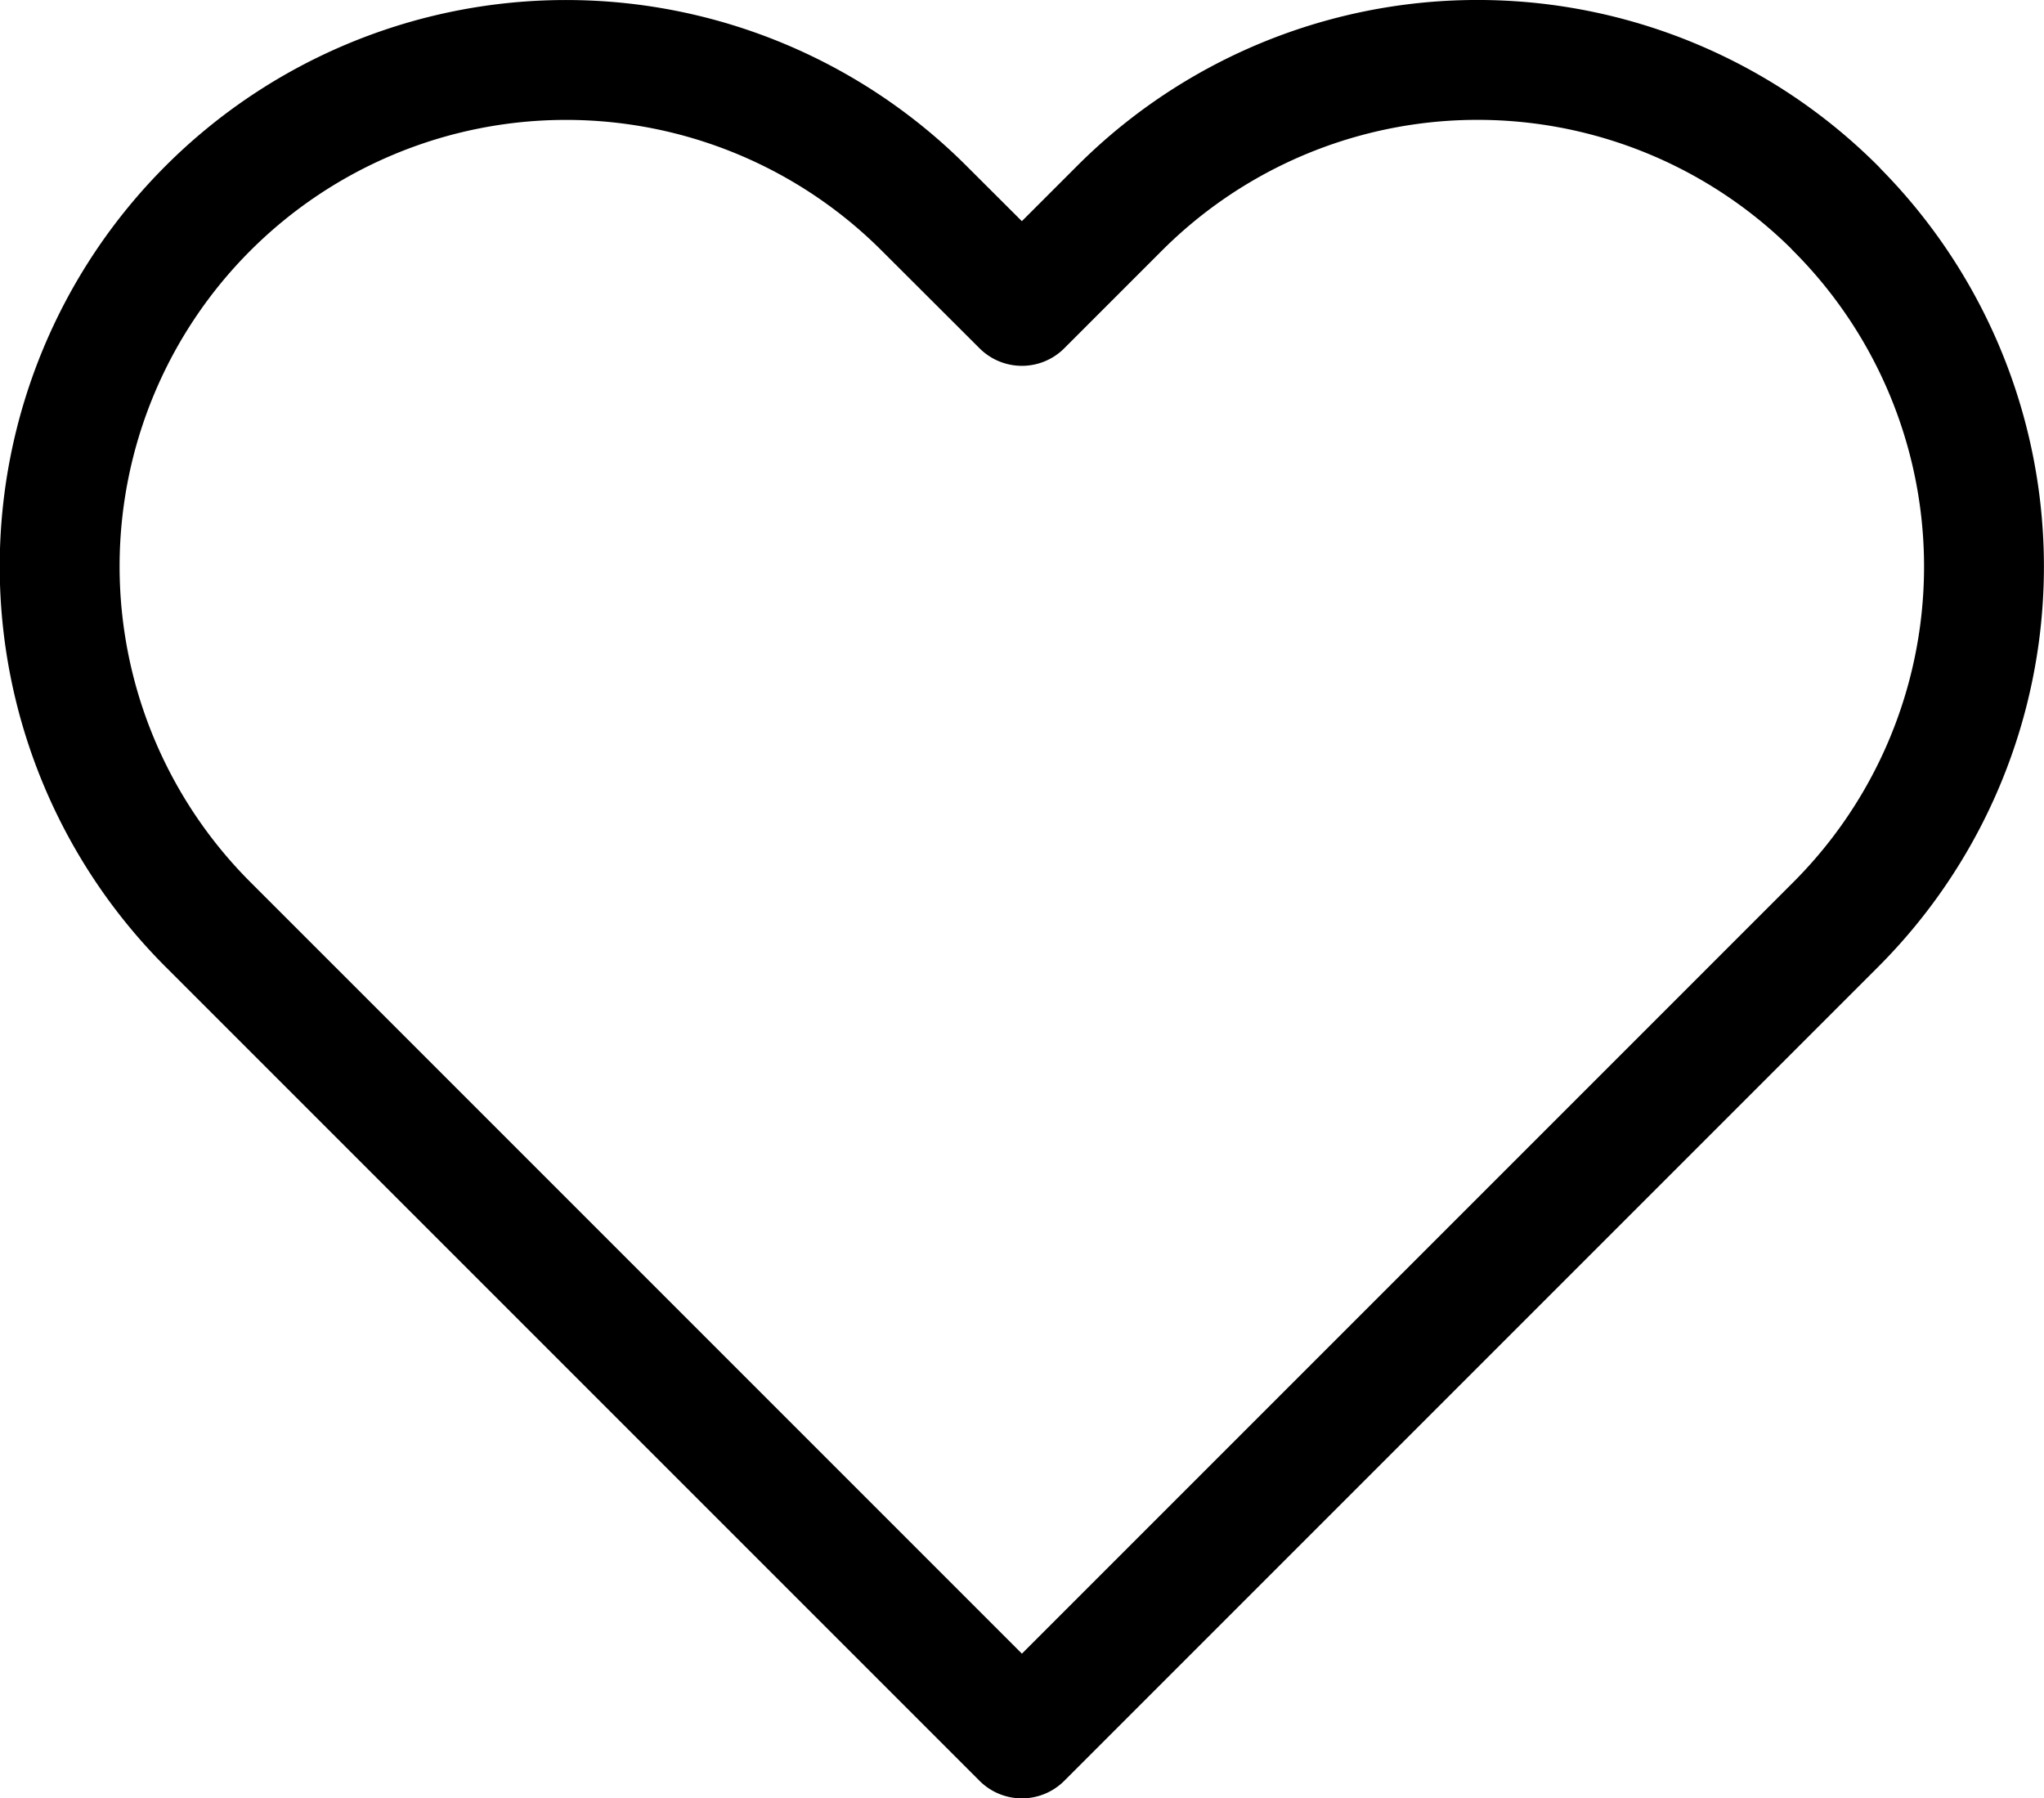 <svg xmlns="http://www.w3.org/2000/svg" width="20.462" height="18" viewBox="0 0 20.462 18">
  <path id="heart" d="M19.325,4.483a5.068,5.068,0,0,0-7.169,0l-.977.977L10.2,4.483a5.069,5.069,0,0,0-7.169,7.169l.977.977L11.179,19.8l7.169-7.169.977-.977a5.068,5.068,0,0,0,0-7.169Z" transform="translate(-0.949 -2.398)" fill="none" stroke="#000" stroke-linecap="round" stroke-linejoin="round" stroke-width="1.2"/>
</svg>
